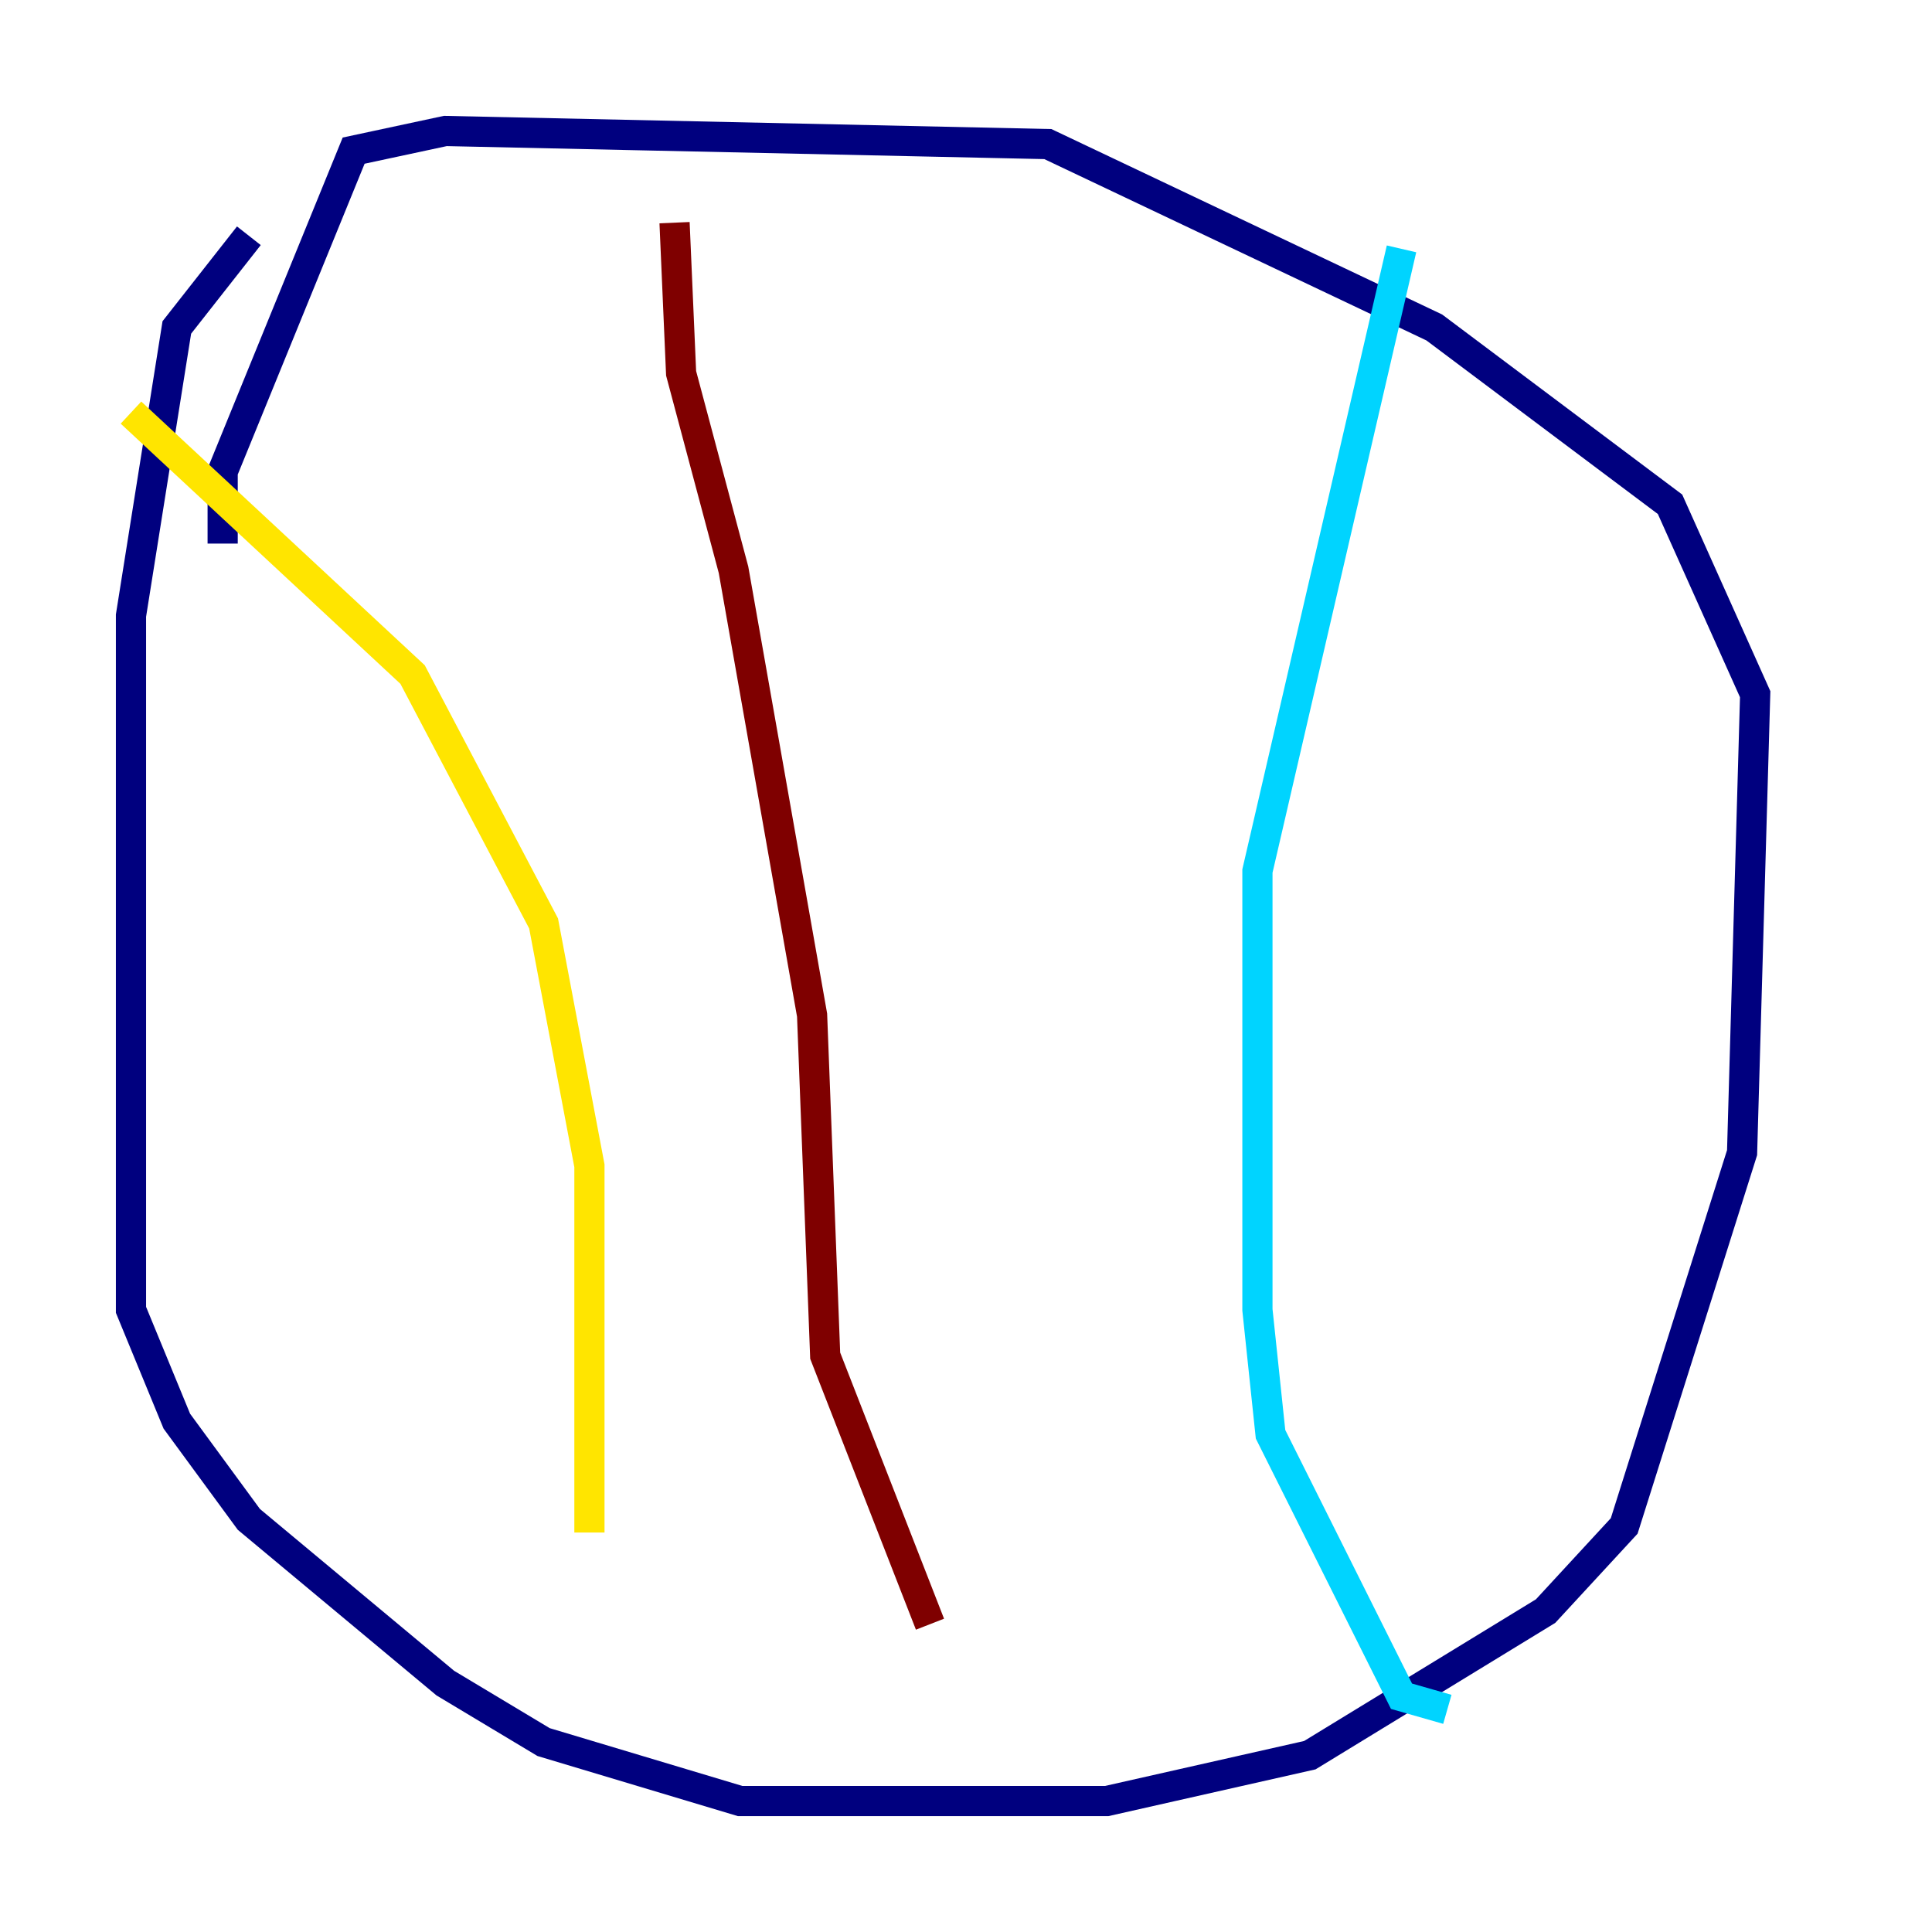<?xml version="1.0" encoding="utf-8" ?>
<svg baseProfile="tiny" height="128" version="1.2" viewBox="0,0,128,128" width="128" xmlns="http://www.w3.org/2000/svg" xmlns:ev="http://www.w3.org/2001/xml-events" xmlns:xlink="http://www.w3.org/1999/xlink"><defs /><polyline fill="none" points="16.488,15.62 11.715,21.695 8.678,40.786 8.678,86.78 11.715,94.156 16.488,100.664 29.505,111.512 36.014,115.417 49.031,119.322 73.329,119.322 86.78,116.285 102.4,106.739 107.607,101.098 115.417,76.366 116.285,45.993 110.644,33.41 95.024,21.695 69.424,9.546 29.505,8.678 23.43,9.98 14.752,31.241 14.752,36.014" stroke="#00007f" stroke-width="2" /><polyline fill="none" points="92.854,16.488 83.308,57.709 83.308,86.78 84.176,95.024 92.854,112.38 95.891,113.248" stroke="#00d4ff" stroke-width="2" /><polyline fill="none" points="8.678,27.336 27.336,44.691 36.014,61.18 39.051,77.234 39.051,101.532" stroke="#ffe500" stroke-width="2" /><polyline fill="none" points="44.691,14.752 45.125,24.732 48.597,37.749 53.803,67.254 54.671,89.817 61.614,107.607" stroke="#7f0000" stroke-width="2" /></svg>